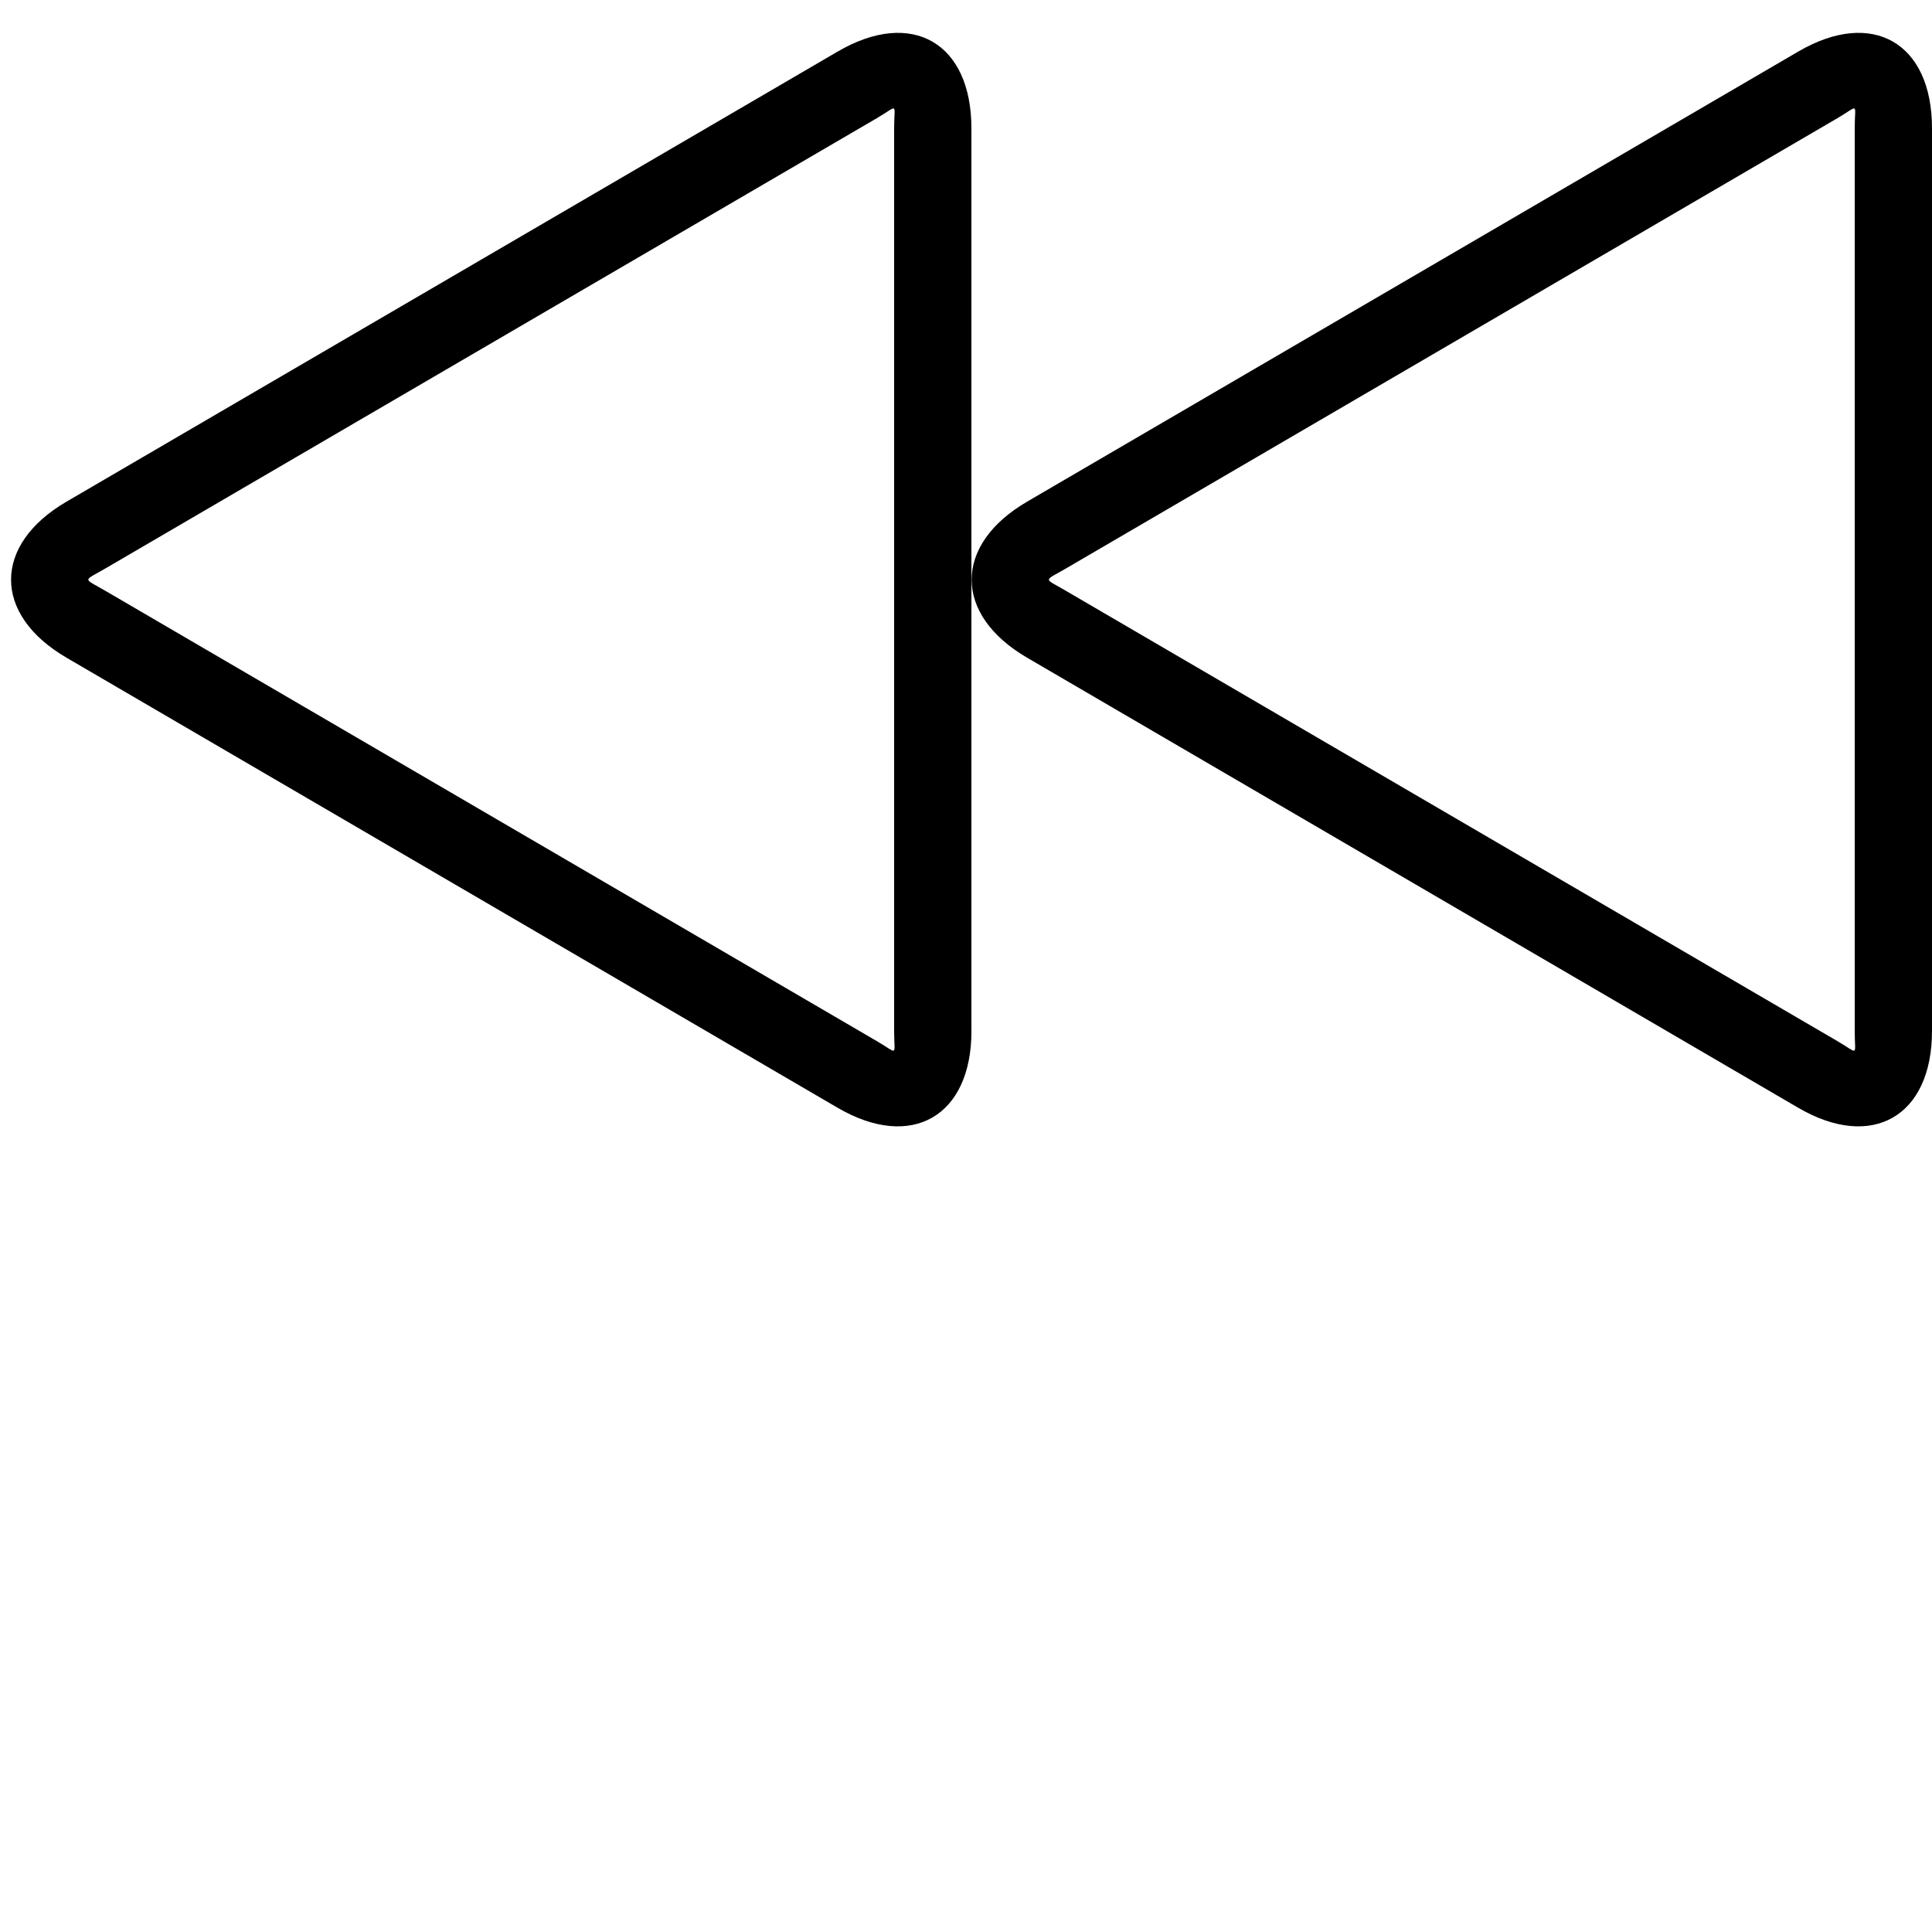 <svg width="50" height="50" xmlns="http://www.w3.org/2000/svg"><g fill-rule="evenodd"><path d="M27.59 15.292c-.591-.345-.591-.237 0-.582L47.55 3.06c.58-.339.45-.414.45.26v23.363c0 .665.123.594-.45.26l-19.96-11.65zM50 26.682V3.32c0-2.212-1.542-3.106-3.459-1.987l-19.96 11.65c-1.91 1.115-1.917 2.919 0 4.038l19.96 11.65c1.91 1.114 3.459.219 3.459-1.987z"/><path d="M2.73 15.292c-.591-.345-.591-.237 0-.582L22.69 3.06c.58-.339.45-.414.45.26v23.363c0 .665.124.594-.45.26L2.73 15.292zm22.41 11.39V3.32c0-2.212-1.541-3.106-3.459-1.987l-19.96 11.65c-1.91 1.115-1.916 2.919 0 4.038l19.96 11.65c1.91 1.114 3.46.219 3.46-1.987z"/></g></svg>